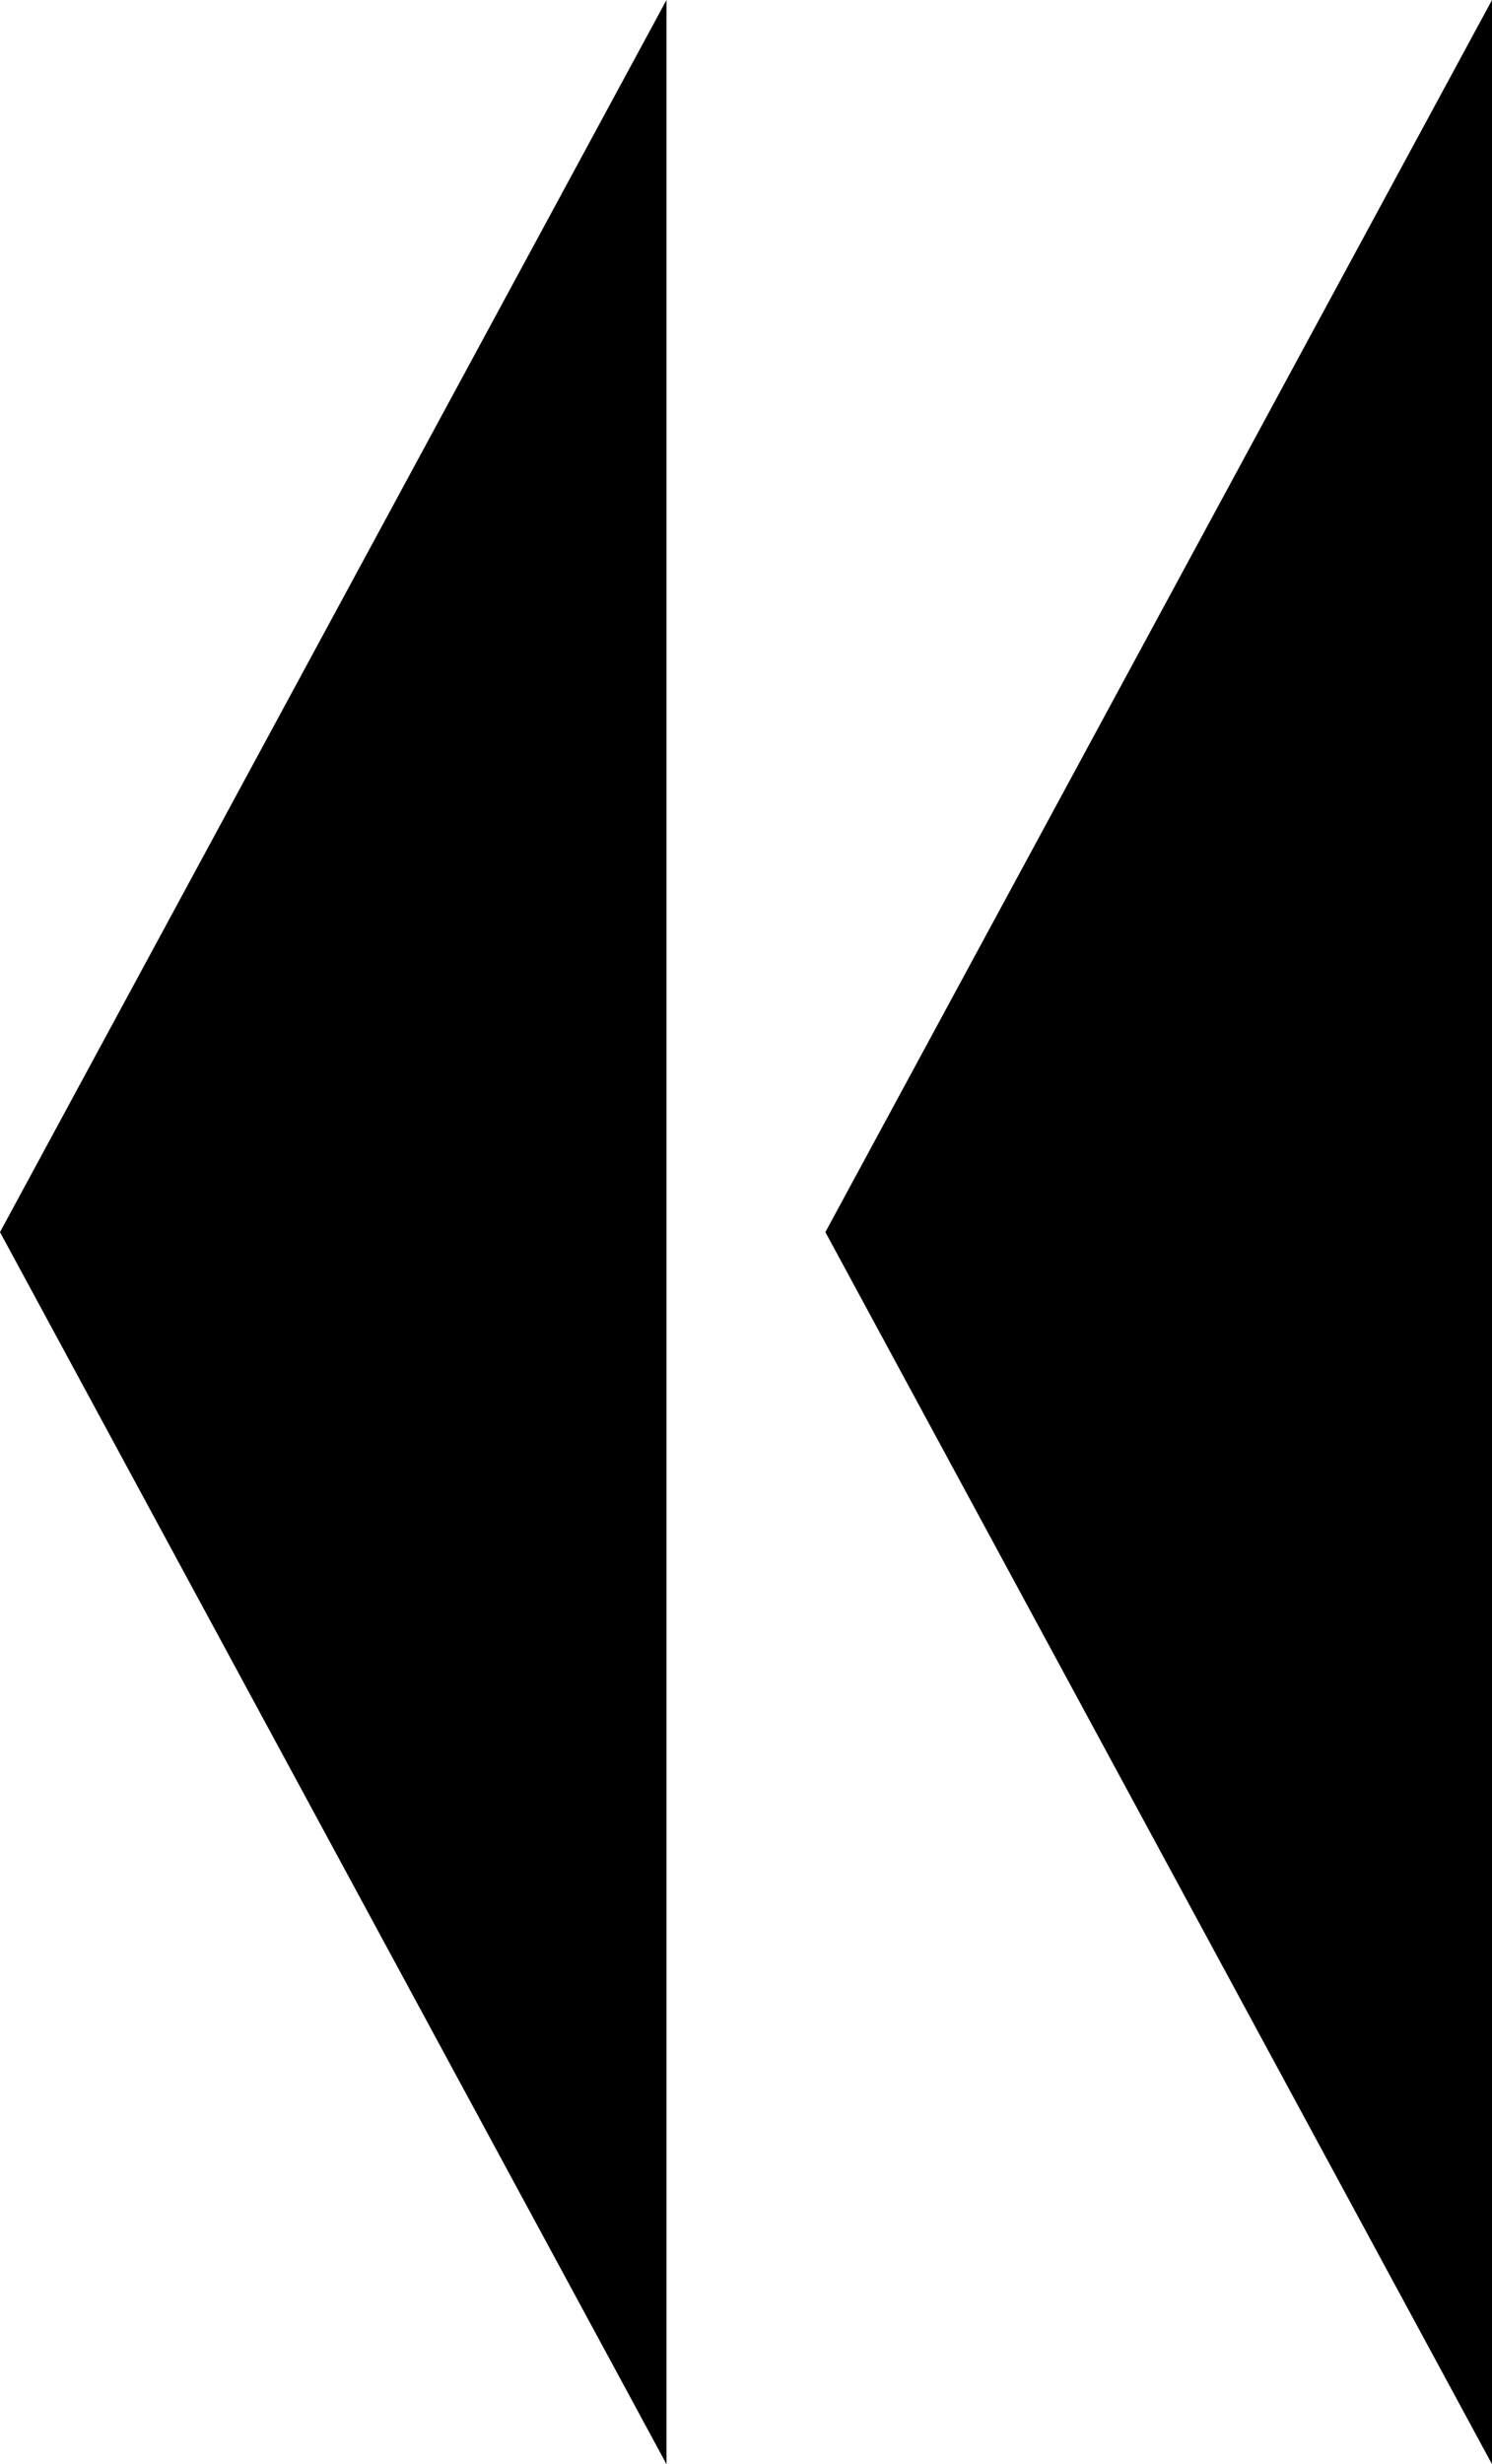 <?xml version="1.0" encoding="UTF-8" standalone="no"?>
<svg xmlns:rdf="http://www.w3.org/1999/02/22-rdf-syntax-ns#" xmlns="http://www.w3.org/2000/svg" xml:space="preserve" overflow="visible" height="39.781" viewBox="0 0 24.096 39.781" width="24.096" version="1.1" enable-background="new 0 0 24.096 39.781" xmlns:cc="http://creativecommons.org/ns#" xmlns:dc="http://purl.org/dc/elements/1.1/">
<path id="bgColor00" d="m24.096 39.781v-39.781l-10.766 19.891 10.766 19.89zm-13.332 0v-39.781l-10.764 19.891 10.764 19.89z" fill-rule="evenodd" clip-rule="evenodd"/>
</svg>
